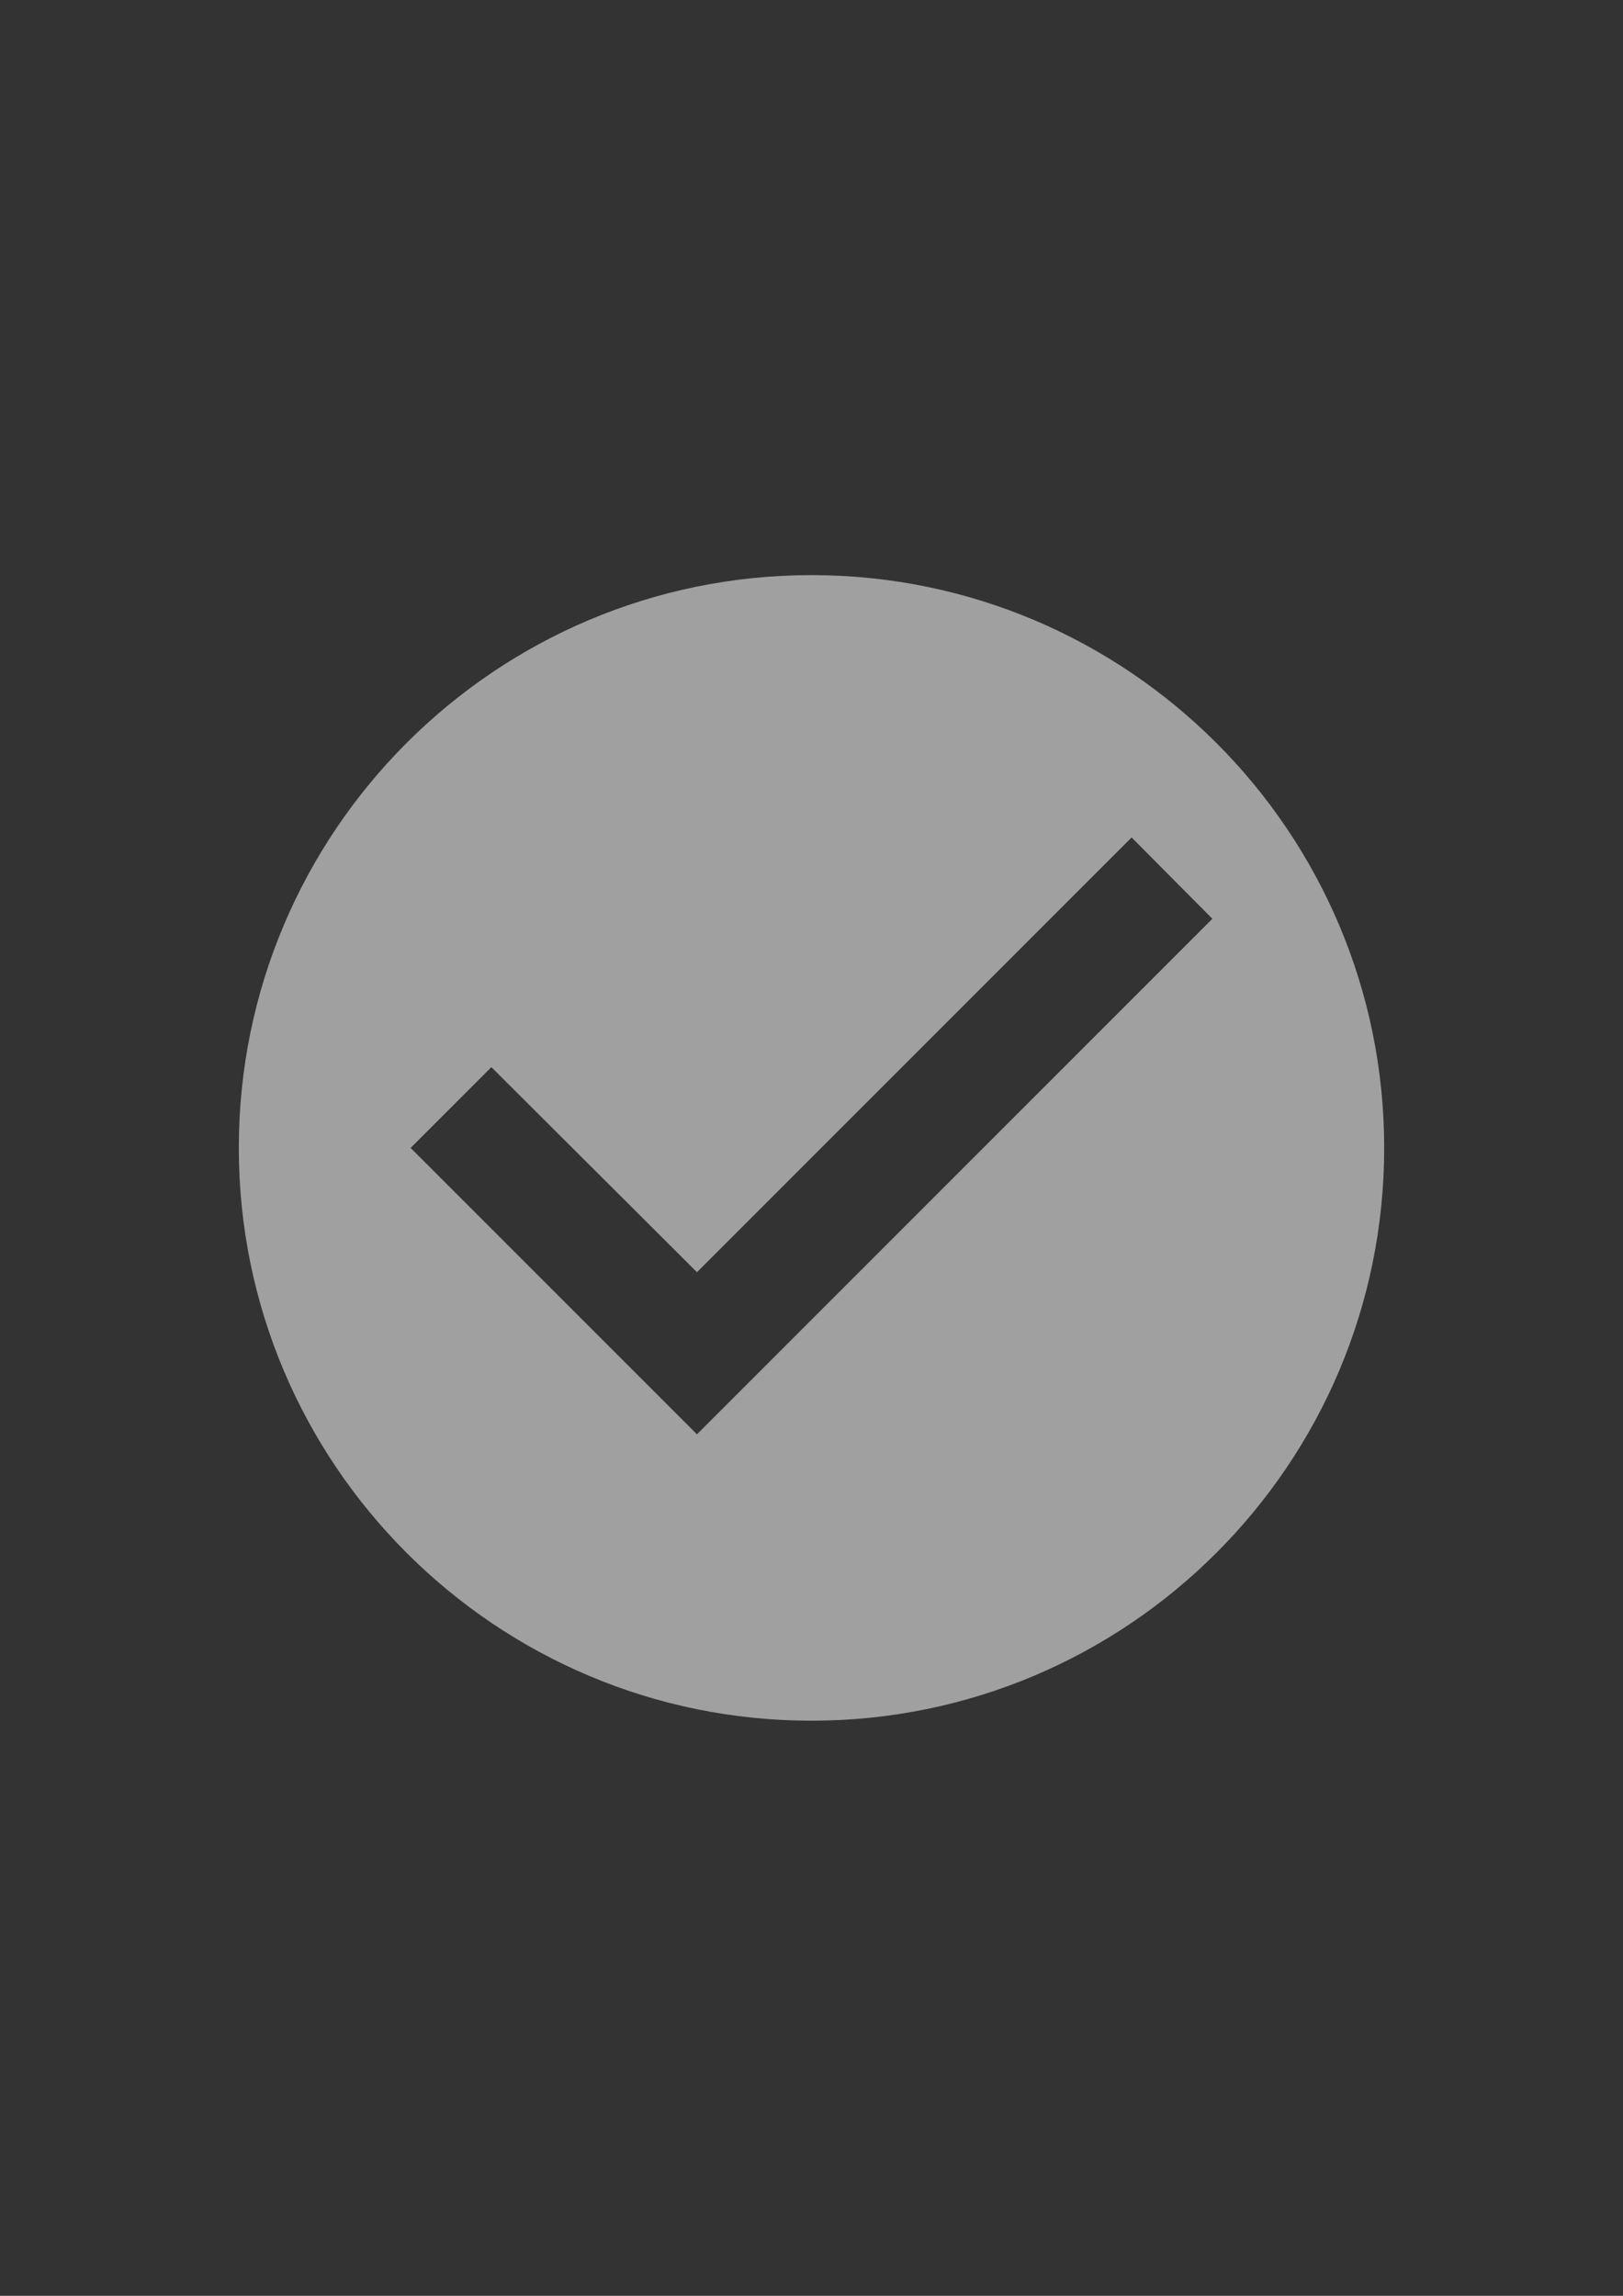 <?xml version="1.0" encoding="UTF-8"?>
<!DOCTYPE svg PUBLIC "-//W3C//DTD SVG 1.1//EN" "http://www.w3.org/Graphics/SVG/1.1/DTD/svg11.dtd">
<!-- Creator: CorelDRAW X8 -->
<svg xmlns="http://www.w3.org/2000/svg" xml:space="preserve" width="210mm" height="297mm" version="1.1" style="shape-rendering:geometricPrecision; text-rendering:geometricPrecision; image-rendering:optimizeQuality; fill-rule:evenodd; clip-rule:evenodd"
viewBox="0 0 21000 29700"
 xmlns:xlink="http://www.w3.org/1999/xlink">
 <rect x="0" y="0" width="21000" height="29700" fill="#333333" stroke="none"/>
 <defs>
  <style type="text/css">
   <![CDATA[
    .fil0 {fill:#FEFEFE;fill-opacity:0.541}
   ]]>
  </style>
 </defs>
 <g id="Слой_x0020_1">
  <path class="fil0" d="M10500 7440c-4090,0 -7410,3320 -7410,7410 0,4090 3320,7410 7410,7410 4090,0 7410,-3320 7410,-7410 0,-4090 -3320,-7410 -7410,-7410zm-1482 11115l-3705 -3705 1045 -1045 2660 2653 5624 -5624 1045 1052 -6669 6669z"/>
 </g>
</svg>
